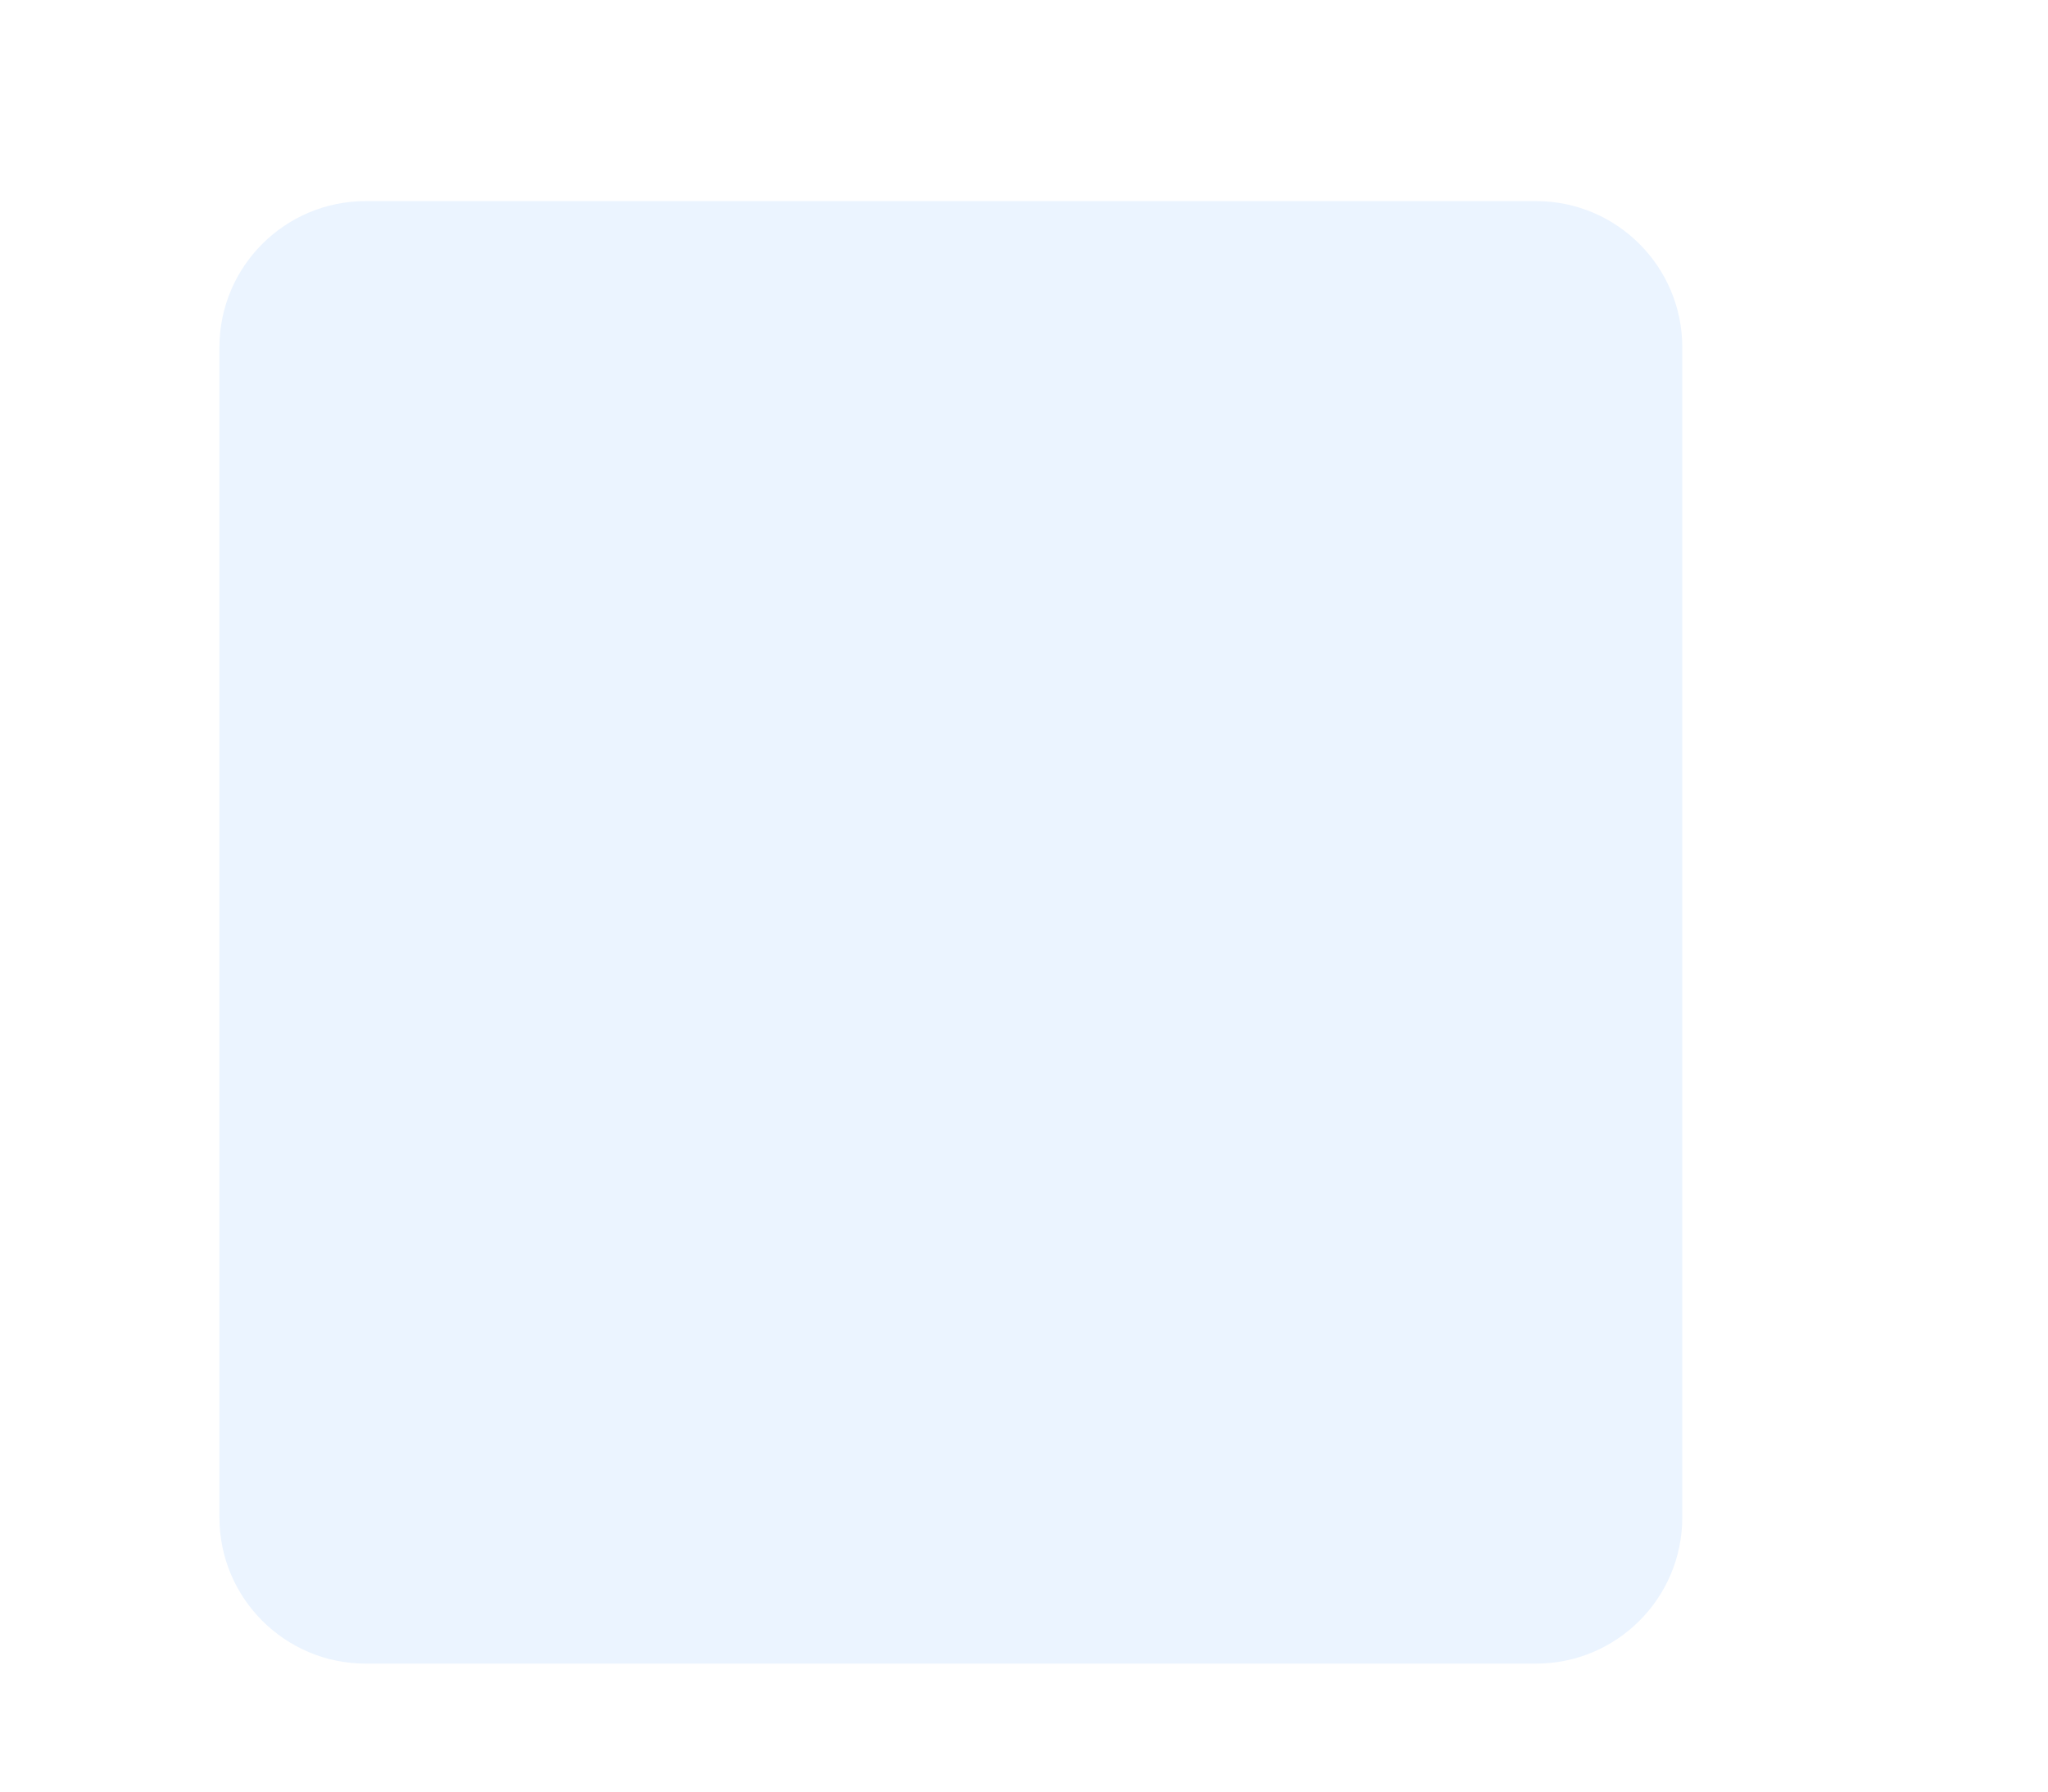 <svg width="112" height="98" viewBox="0 0 112 98" fill="none" xmlns="http://www.w3.org/2000/svg">
   <g filter="url(#filter0_ddiiii_18_624)">
      <path
         d="M16 17C16 12.582 19.582 9 24 9H88C92.418 9 96 12.582 96 17V81C96 85.418 92.418 89 88 89H24C19.582 89 16 85.418 16 81V17Z"
         fill="#EBF4FF" />
   </g>
   <defs>
      <filter id="filter0_ddiiii_18_624" x="0" y="0" width="112" height="98" filterUnits="userSpaceOnUse"
         color-interpolation-filters="sRGB">
         <feFlood flood-opacity="0" result="BackgroundImageFix" />
         <feColorMatrix in="SourceAlpha" type="matrix" values="0 0 0 0 0 0 0 0 0 0 0 0 0 0 0 0 0 0 127 0"
            result="hardAlpha" />
         <feOffset dx="7" />
         <feGaussianBlur stdDeviation="4.5" />
         <feComposite in2="hardAlpha" operator="out" />
         <feColorMatrix type="matrix" values="0 0 0 0 1 0 0 0 0 1 0 0 0 0 1 0 0 0 0.5 0" />
         <feBlend mode="normal" in2="BackgroundImageFix" result="effect1_dropShadow_18_624" />
         <feColorMatrix in="SourceAlpha" type="matrix" values="0 0 0 0 0 0 0 0 0 0 0 0 0 0 0 0 0 0 127 0"
            result="hardAlpha" />
         <feOffset dx="-8" />
         <feGaussianBlur stdDeviation="4" />
         <feComposite in2="hardAlpha" operator="out" />
         <feColorMatrix type="matrix" values="0 0 0 0 0.781 0 0 0 0 0.862 0 0 0 0 0.961 0 0 0 0.87 0" />
         <feBlend mode="normal" in2="effect1_dropShadow_18_624" result="effect2_dropShadow_18_624" />
         <feBlend mode="normal" in="SourceGraphic" in2="effect2_dropShadow_18_624" result="shape" />
         <feColorMatrix in="SourceAlpha" type="matrix" values="0 0 0 0 0 0 0 0 0 0 0 0 0 0 0 0 0 0 127 0"
            result="hardAlpha" />
         <feOffset dx="-2" />
         <feGaussianBlur stdDeviation="2.5" />
         <feComposite in2="hardAlpha" operator="arithmetic" k2="-1" k3="1" />
         <feColorMatrix type="matrix" values="0 0 0 0 0.958 0 0 0 0 0.978 0 0 0 0 1 0 0 0 0.33 0" />
         <feBlend mode="normal" in2="shape" result="effect3_innerShadow_18_624" />
         <feColorMatrix in="SourceAlpha" type="matrix" values="0 0 0 0 0 0 0 0 0 0 0 0 0 0 0 0 0 0 127 0"
            result="hardAlpha" />
         <feOffset dx="1" />
         <feGaussianBlur stdDeviation="1" />
         <feComposite in2="hardAlpha" operator="arithmetic" k2="-1" k3="1" />
         <feColorMatrix type="matrix" values="0 0 0 0 0.796 0 0 0 0 0.875 0 0 0 0 0.965 0 0 0 0.66 0" />
         <feBlend mode="normal" in2="effect3_innerShadow_18_624" result="effect4_innerShadow_18_624" />
         <feColorMatrix in="SourceAlpha" type="matrix" values="0 0 0 0 0 0 0 0 0 0 0 0 0 0 0 0 0 0 127 0"
            result="hardAlpha" />
         <feOffset dx="-3" dy="2" />
         <feGaussianBlur stdDeviation="3.5" />
         <feComposite in2="hardAlpha" operator="arithmetic" k2="-1" k3="1" />
         <feColorMatrix type="matrix" values="0 0 0 0 1 0 0 0 0 1 0 0 0 0 1 0 0 0 0.55 0" />
         <feBlend mode="normal" in2="effect4_innerShadow_18_624" result="effect5_innerShadow_18_624" />
         <feColorMatrix in="SourceAlpha" type="matrix" values="0 0 0 0 0 0 0 0 0 0 0 0 0 0 0 0 0 0 127 0"
            result="hardAlpha" />
         <feOffset dx="1" />
         <feGaussianBlur stdDeviation="1" />
         <feComposite in2="hardAlpha" operator="arithmetic" k2="-1" k3="1" />
         <feColorMatrix type="matrix" values="0 0 0 0 0.78 0 0 0 0 0.869 0 0 0 0 0.978 0 0 0 0.33 0" />
         <feBlend mode="normal" in2="effect5_innerShadow_18_624" result="effect6_innerShadow_18_624" />
      </filter>
   </defs>
</svg>